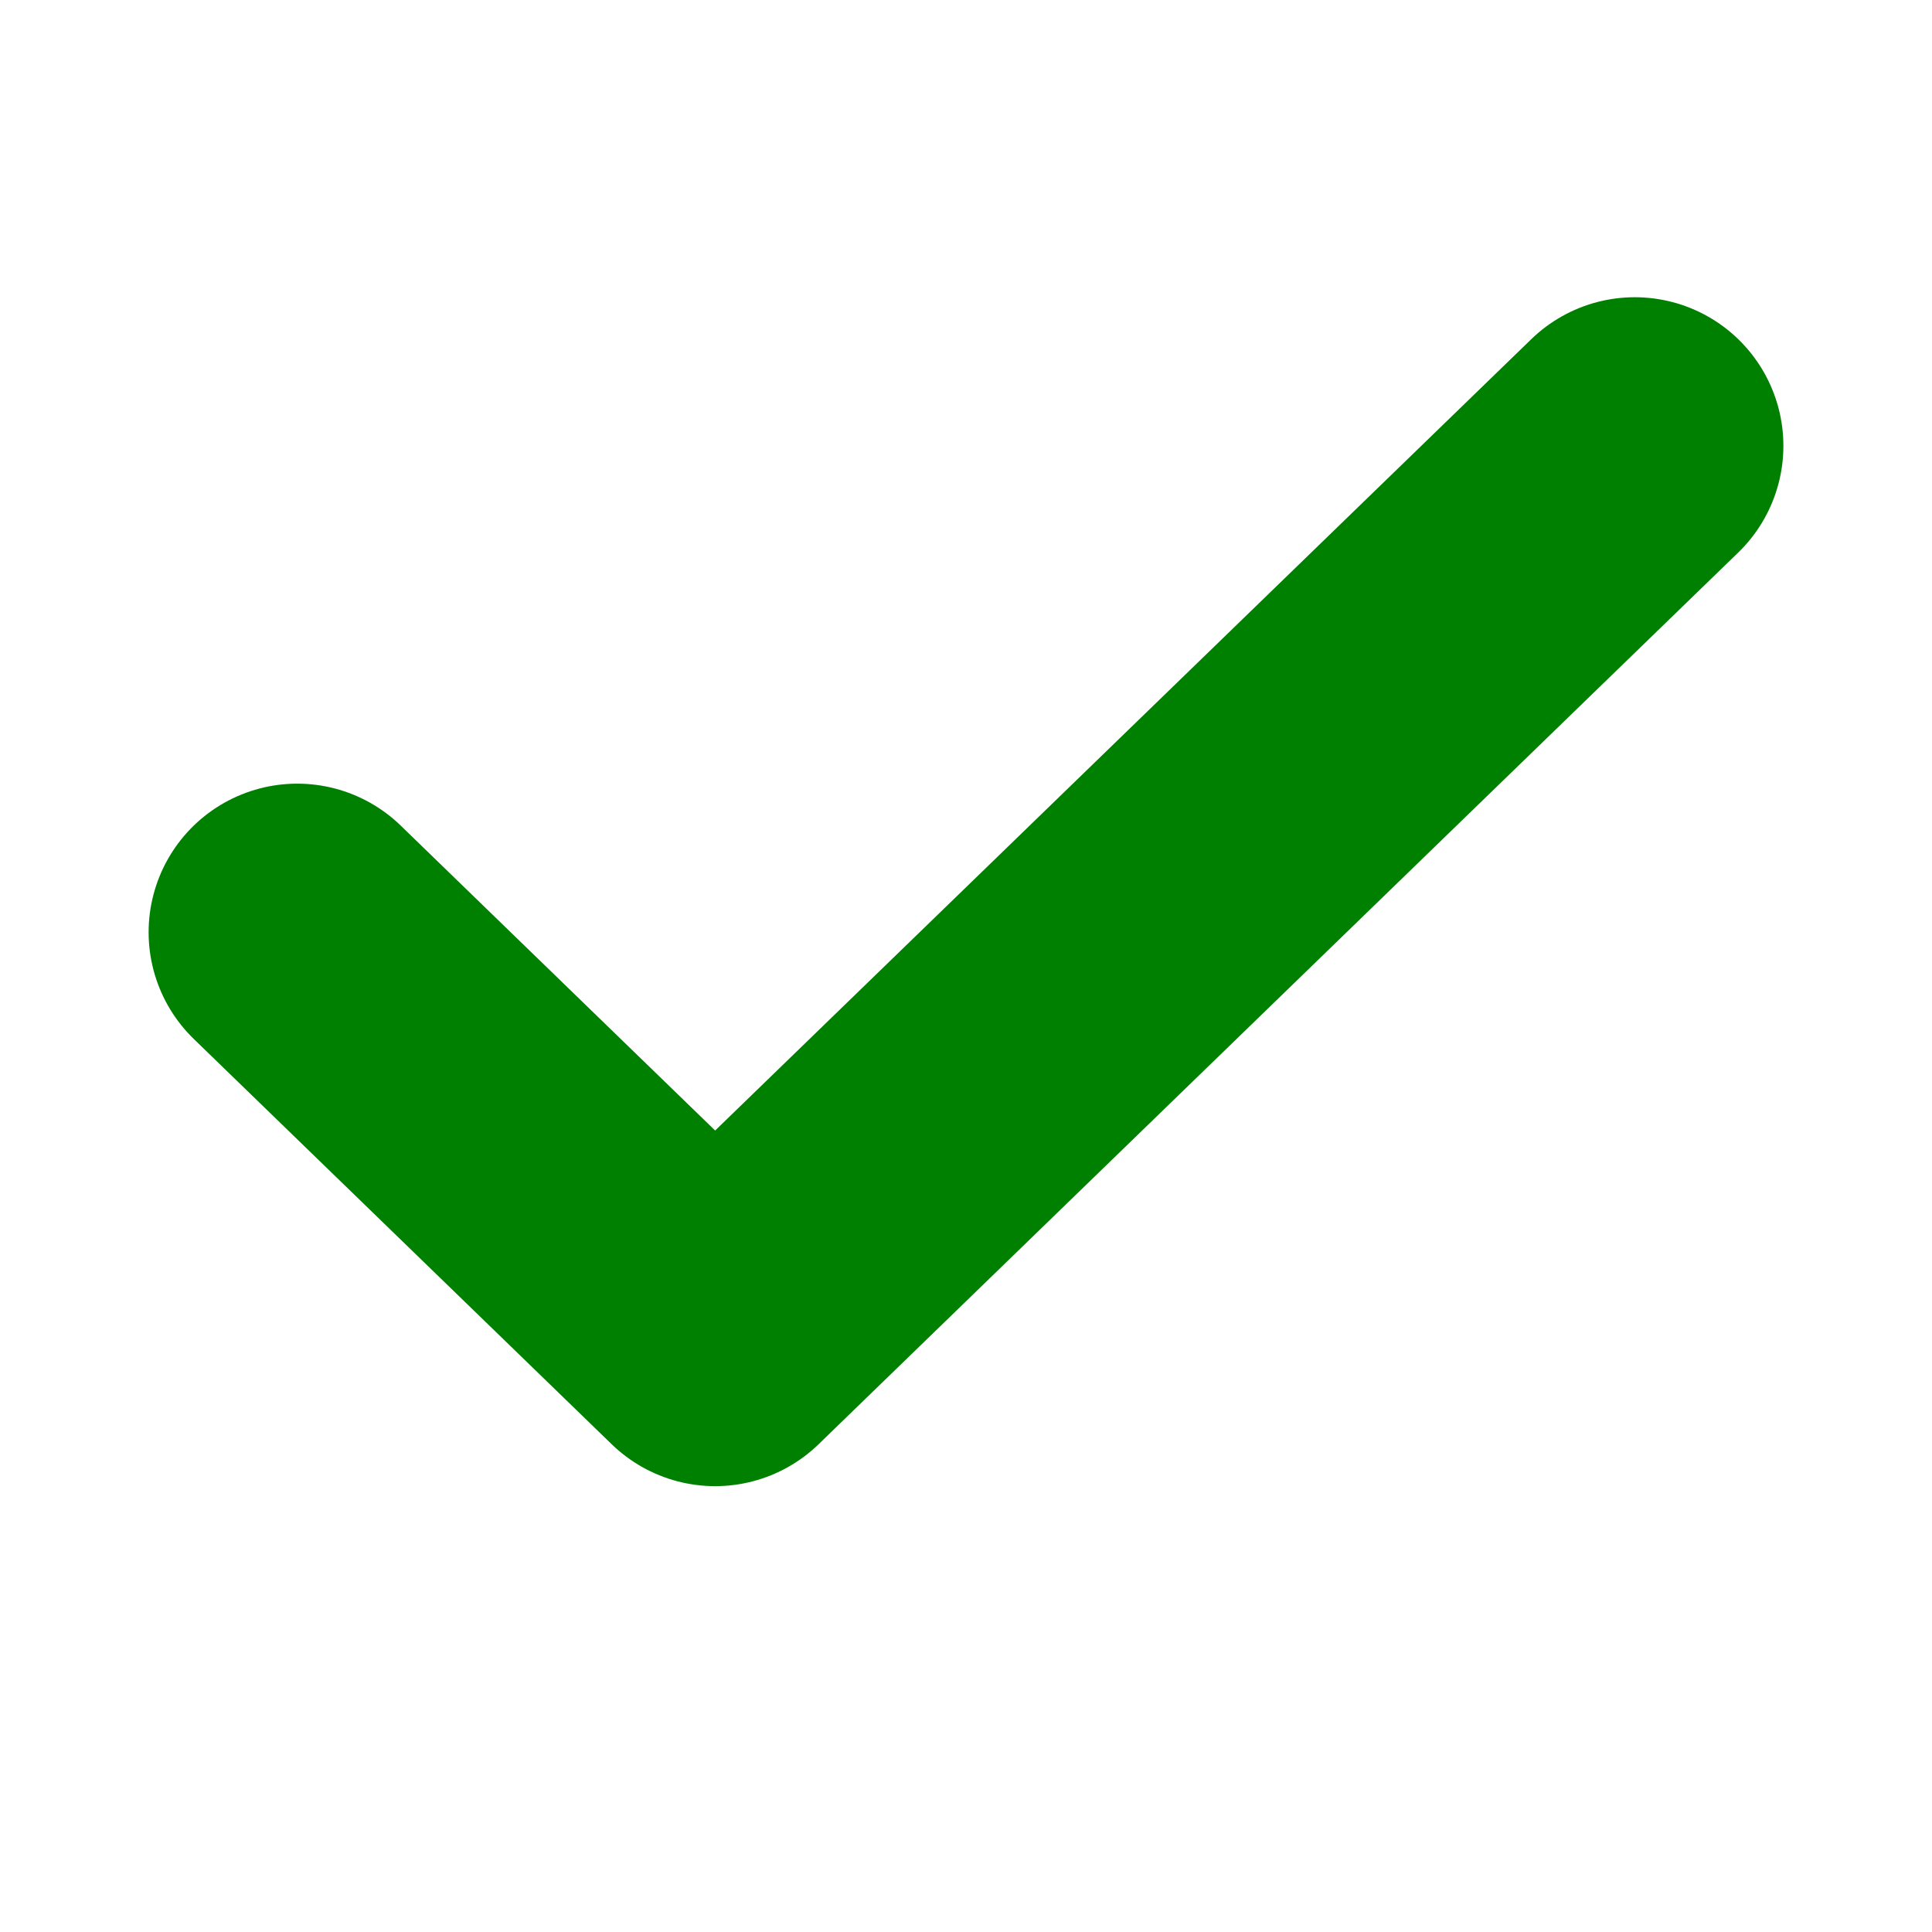 <svg width="13" height="13" viewBox="0 0 13 13" fill="none" xmlns="http://www.w3.org/2000/svg">
<path d="M11 3L4.812 9L2 6.273" stroke="green" stroke-width="2" stroke-linecap="round" stroke-linejoin="round"/>
</svg>
